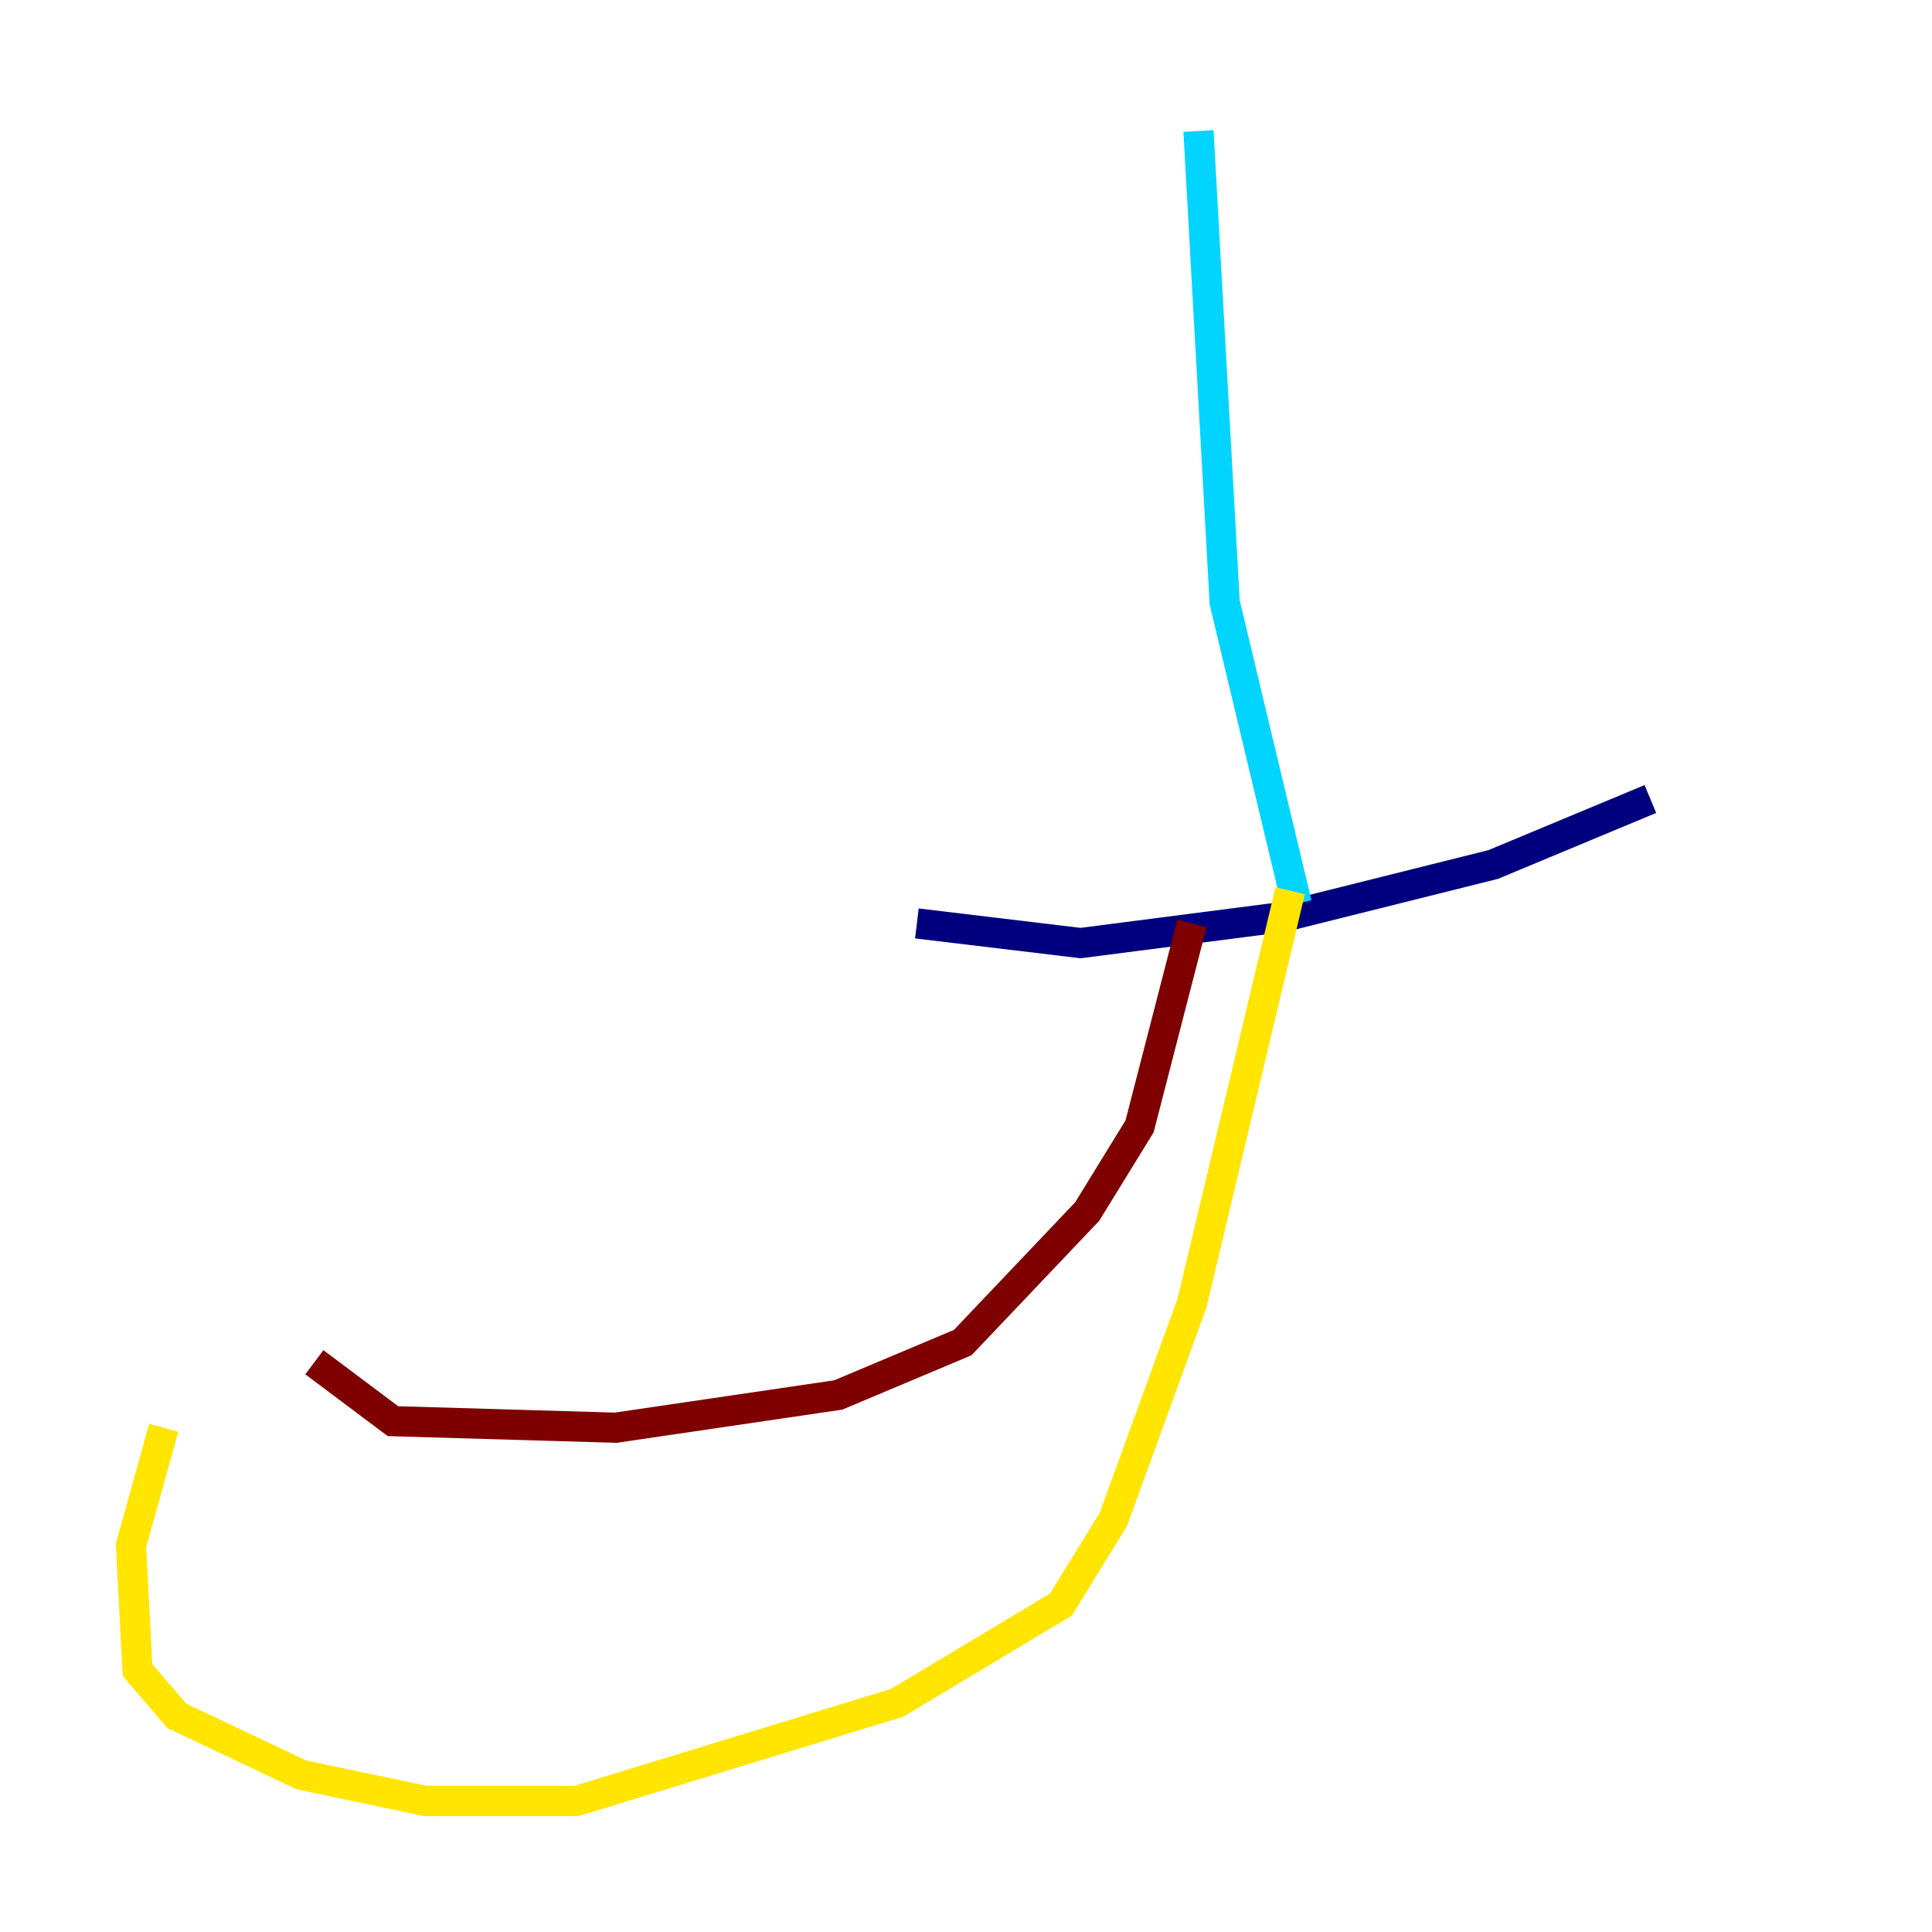 <?xml version="1.0" encoding="utf-8" ?>
<svg baseProfile="tiny" height="128" version="1.2" viewBox="0,0,128,128" width="128" xmlns="http://www.w3.org/2000/svg" xmlns:ev="http://www.w3.org/2001/xml-events" xmlns:xlink="http://www.w3.org/1999/xlink"><defs /><polyline fill="none" points="60.746,61.18 71.593,62.481 85.044,60.746 98.929,57.275 109.342,52.936" stroke="#00007f" stroke-width="2" /><polyline fill="none" points="79.403,8.678 81.139,39.919 85.912,59.878" stroke="#00d4ff" stroke-width="2" /><polyline fill="none" points="85.478,59.01 78.969,86.346 73.763,100.664 70.291,106.305 59.444,112.814 38.183,119.322 28.203,119.322 19.959,117.586 11.715,113.681 9.112,110.644 8.678,102.4 10.848,94.59" stroke="#ffe500" stroke-width="2" /><polyline fill="none" points="78.969,61.18 75.498,74.63 72.027,80.271 63.783,88.949 55.539,92.42 40.786,94.59 26.034,94.156 20.827,90.251" stroke="#7f0000" stroke-width="2" /></svg>